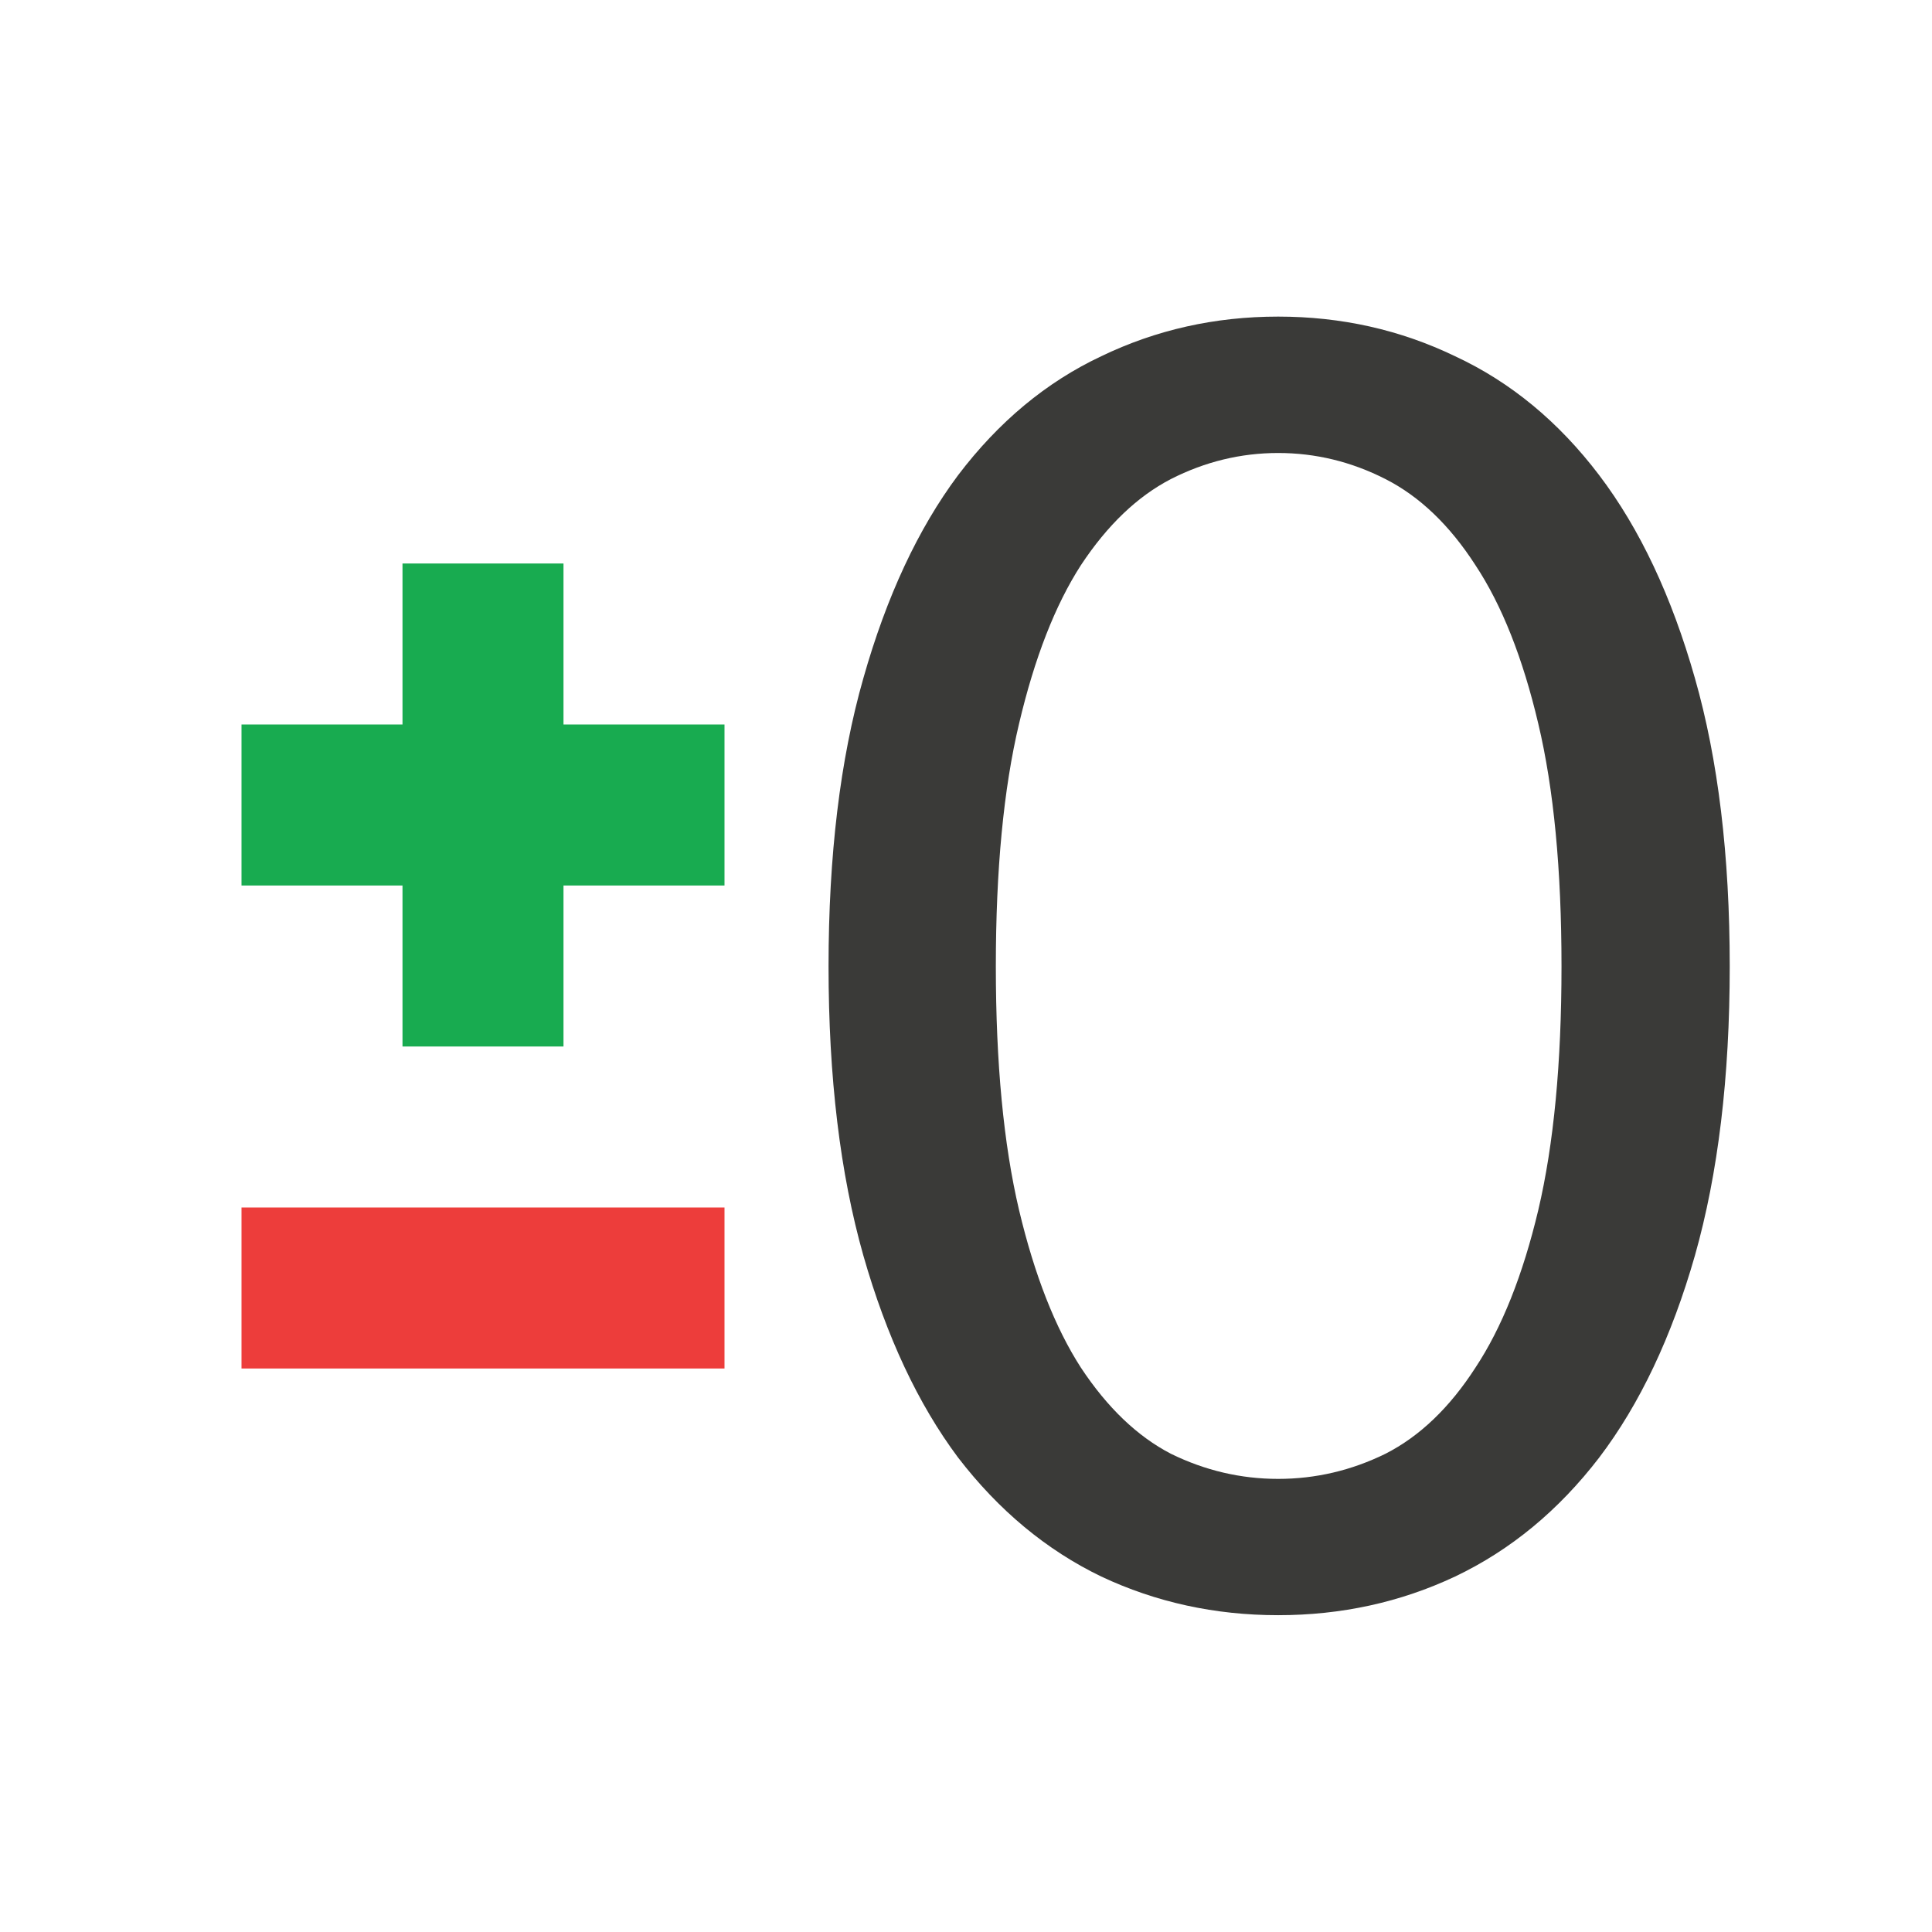 <svg xmlns="http://www.w3.org/2000/svg" width="24" height="24" viewBox="0 0 24 24"><path fill="#3a3a38" d="m28.238 2.668q0 3.359-.703 5.84-.703 2.461-1.934 4.082-1.23 1.602-2.91 2.402-1.66.781-3.574.781-1.914 0-3.574-.781-1.66-.801-2.891-2.402-1.211-1.621-1.914-4.082-.703-2.48-.703-5.84 0-3.359.703-5.82.703-2.48 1.914-4.102 1.23-1.621 2.891-2.402 1.66-.801 3.574-.801 1.914 0 3.574.801 1.68.781 2.91 2.402 1.23 1.621 1.934 4.102.703 2.461.703 5.82zm-3.398 0q0-2.93-.469-4.902-.469-1.992-1.27-3.203-.781-1.211-1.816-1.738-1.035-.527-2.168-.527-1.133 0-2.168.527-1.016.527-1.816 1.738-.781 1.211-1.25 3.203-.469 1.973-.469 4.902 0 2.93.469 4.922.469 1.973 1.25 3.184.801 1.211 1.816 1.738 1.035.508 2.168.508 1.133 0 2.168-.508 1.035-.527 1.816-1.738.801-1.211 1.27-3.184.469-1.992.469-4.922z" transform="matrix(.615 0 0 .615 4.121 10.364)"/><g stroke-width="1.095"><path fill="#18ab50" d="m5 7v2h-2v2h2v2h2v-2h2v-2h-2v-2z"/><path fill="#ed3d3b" d="m3 15v2h6v-2z"/></g></svg>